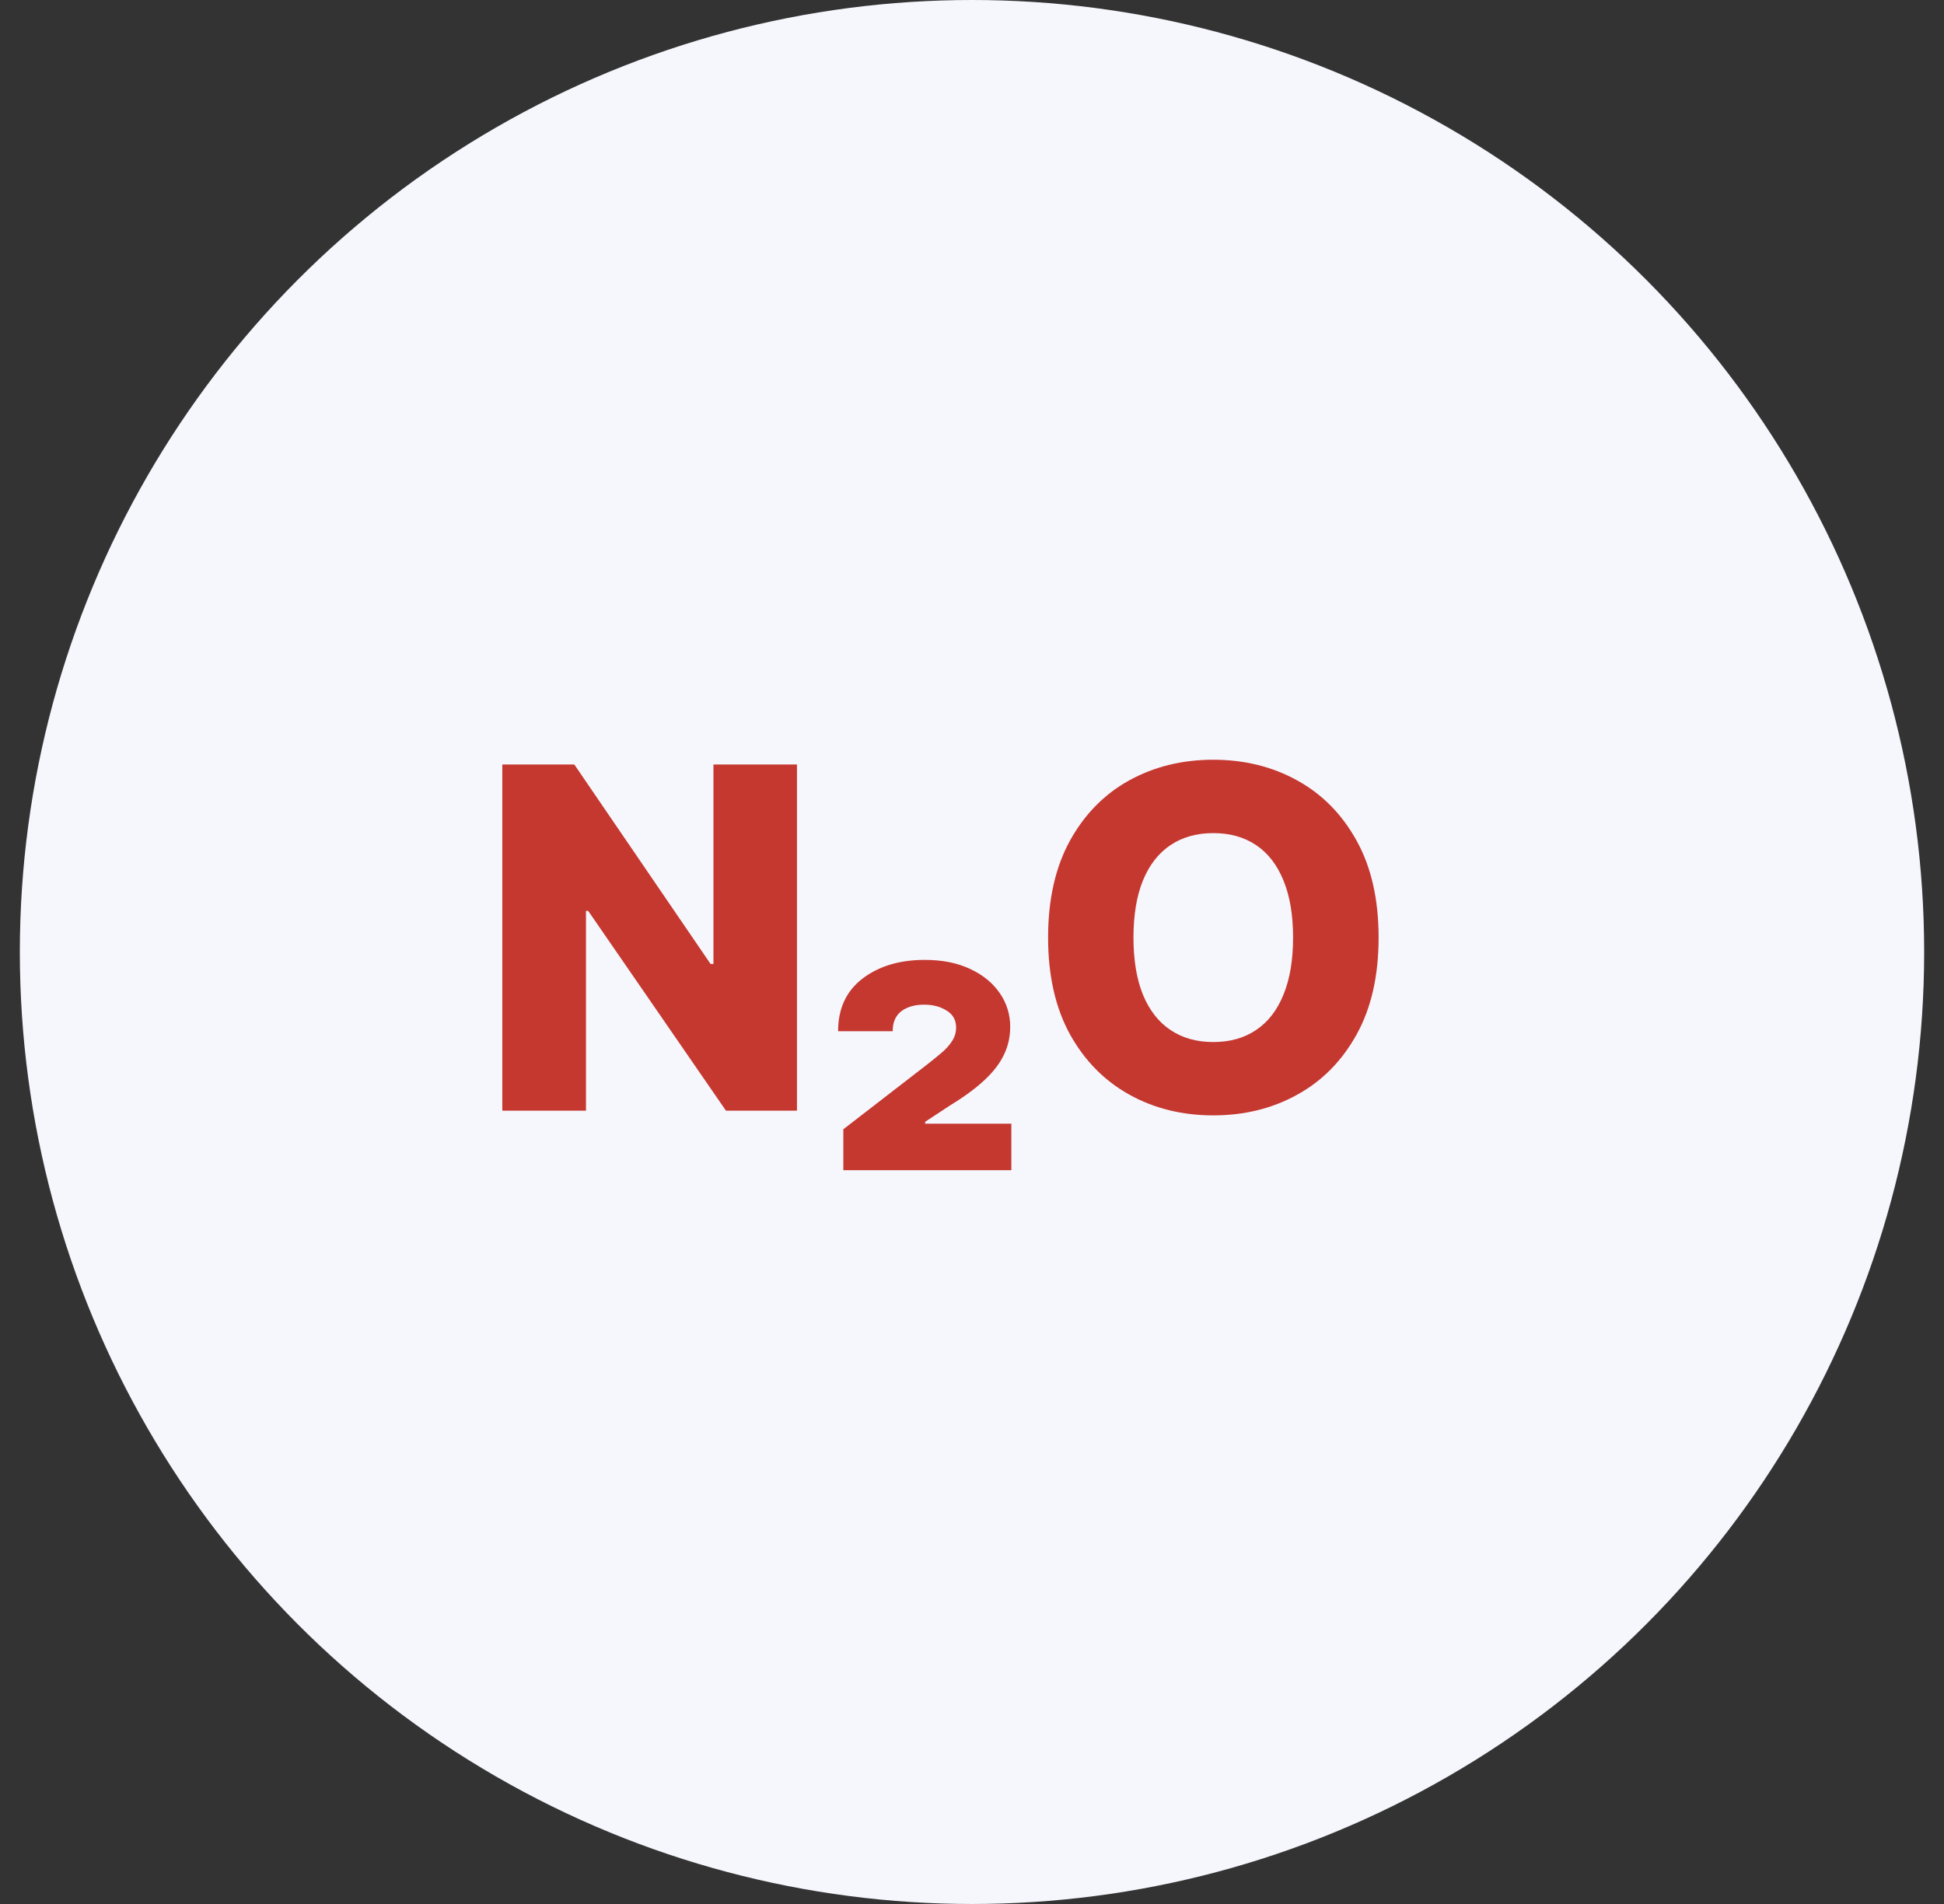 <svg width="49" height="48" viewBox="0 0 49 48" fill="none" xmlns="http://www.w3.org/2000/svg">
<rect x="0" y="0" width="49" height="48" fill="#333333" stroke="none"/>
<circle cx="24.5" cy="24" r="24" fill="#F6F7FD"/>
<path d="M20.088 19.273V28H18.298L14.825 22.963H14.77V28H12.661V19.273H14.476L17.91 24.301H17.983V19.273H20.088ZM21.257 29.5V28.469L23.358 26.845C23.503 26.732 23.63 26.628 23.741 26.534C23.852 26.438 23.939 26.34 24.001 26.24C24.066 26.141 24.099 26.028 24.099 25.903C24.099 25.716 24.02 25.574 23.86 25.477C23.704 25.378 23.515 25.328 23.294 25.328C23.055 25.328 22.863 25.384 22.718 25.494C22.573 25.605 22.501 25.773 22.501 25.997H21.125C21.125 25.429 21.329 24.987 21.738 24.672C22.15 24.357 22.674 24.199 23.311 24.199C23.748 24.199 24.128 24.274 24.448 24.425C24.772 24.575 25.022 24.778 25.198 25.034C25.375 25.29 25.463 25.574 25.463 25.886C25.463 26.142 25.409 26.379 25.301 26.598C25.196 26.817 25.032 27.028 24.811 27.233C24.592 27.438 24.311 27.645 23.967 27.855L23.319 28.281V28.328H25.492V29.5H21.257ZM34.749 23.636C34.749 24.597 34.565 25.41 34.195 26.078C33.826 26.746 33.326 27.253 32.695 27.599C32.068 27.946 31.363 28.119 30.582 28.119C29.798 28.119 29.092 27.945 28.464 27.595C27.836 27.246 27.337 26.739 26.968 26.074C26.602 25.406 26.418 24.594 26.418 23.636C26.418 22.676 26.602 21.862 26.968 21.195C27.337 20.527 27.836 20.02 28.464 19.673C29.092 19.327 29.798 19.153 30.582 19.153C31.363 19.153 32.068 19.327 32.695 19.673C33.326 20.02 33.826 20.527 34.195 21.195C34.565 21.862 34.749 22.676 34.749 23.636ZM32.593 23.636C32.593 23.068 32.512 22.588 32.35 22.196C32.191 21.804 31.961 21.507 31.66 21.305C31.361 21.104 31.002 21.003 30.582 21.003C30.164 21.003 29.805 21.104 29.504 21.305C29.202 21.507 28.971 21.804 28.809 22.196C28.65 22.588 28.57 23.068 28.57 23.636C28.57 24.204 28.65 24.685 28.809 25.077C28.971 25.469 29.202 25.766 29.504 25.967C29.805 26.169 30.164 26.27 30.582 26.27C31.002 26.27 31.361 26.169 31.66 25.967C31.961 25.766 32.191 25.469 32.35 25.077C32.512 24.685 32.593 24.204 32.593 23.636Z" fill="#C53830"/>
</svg>
